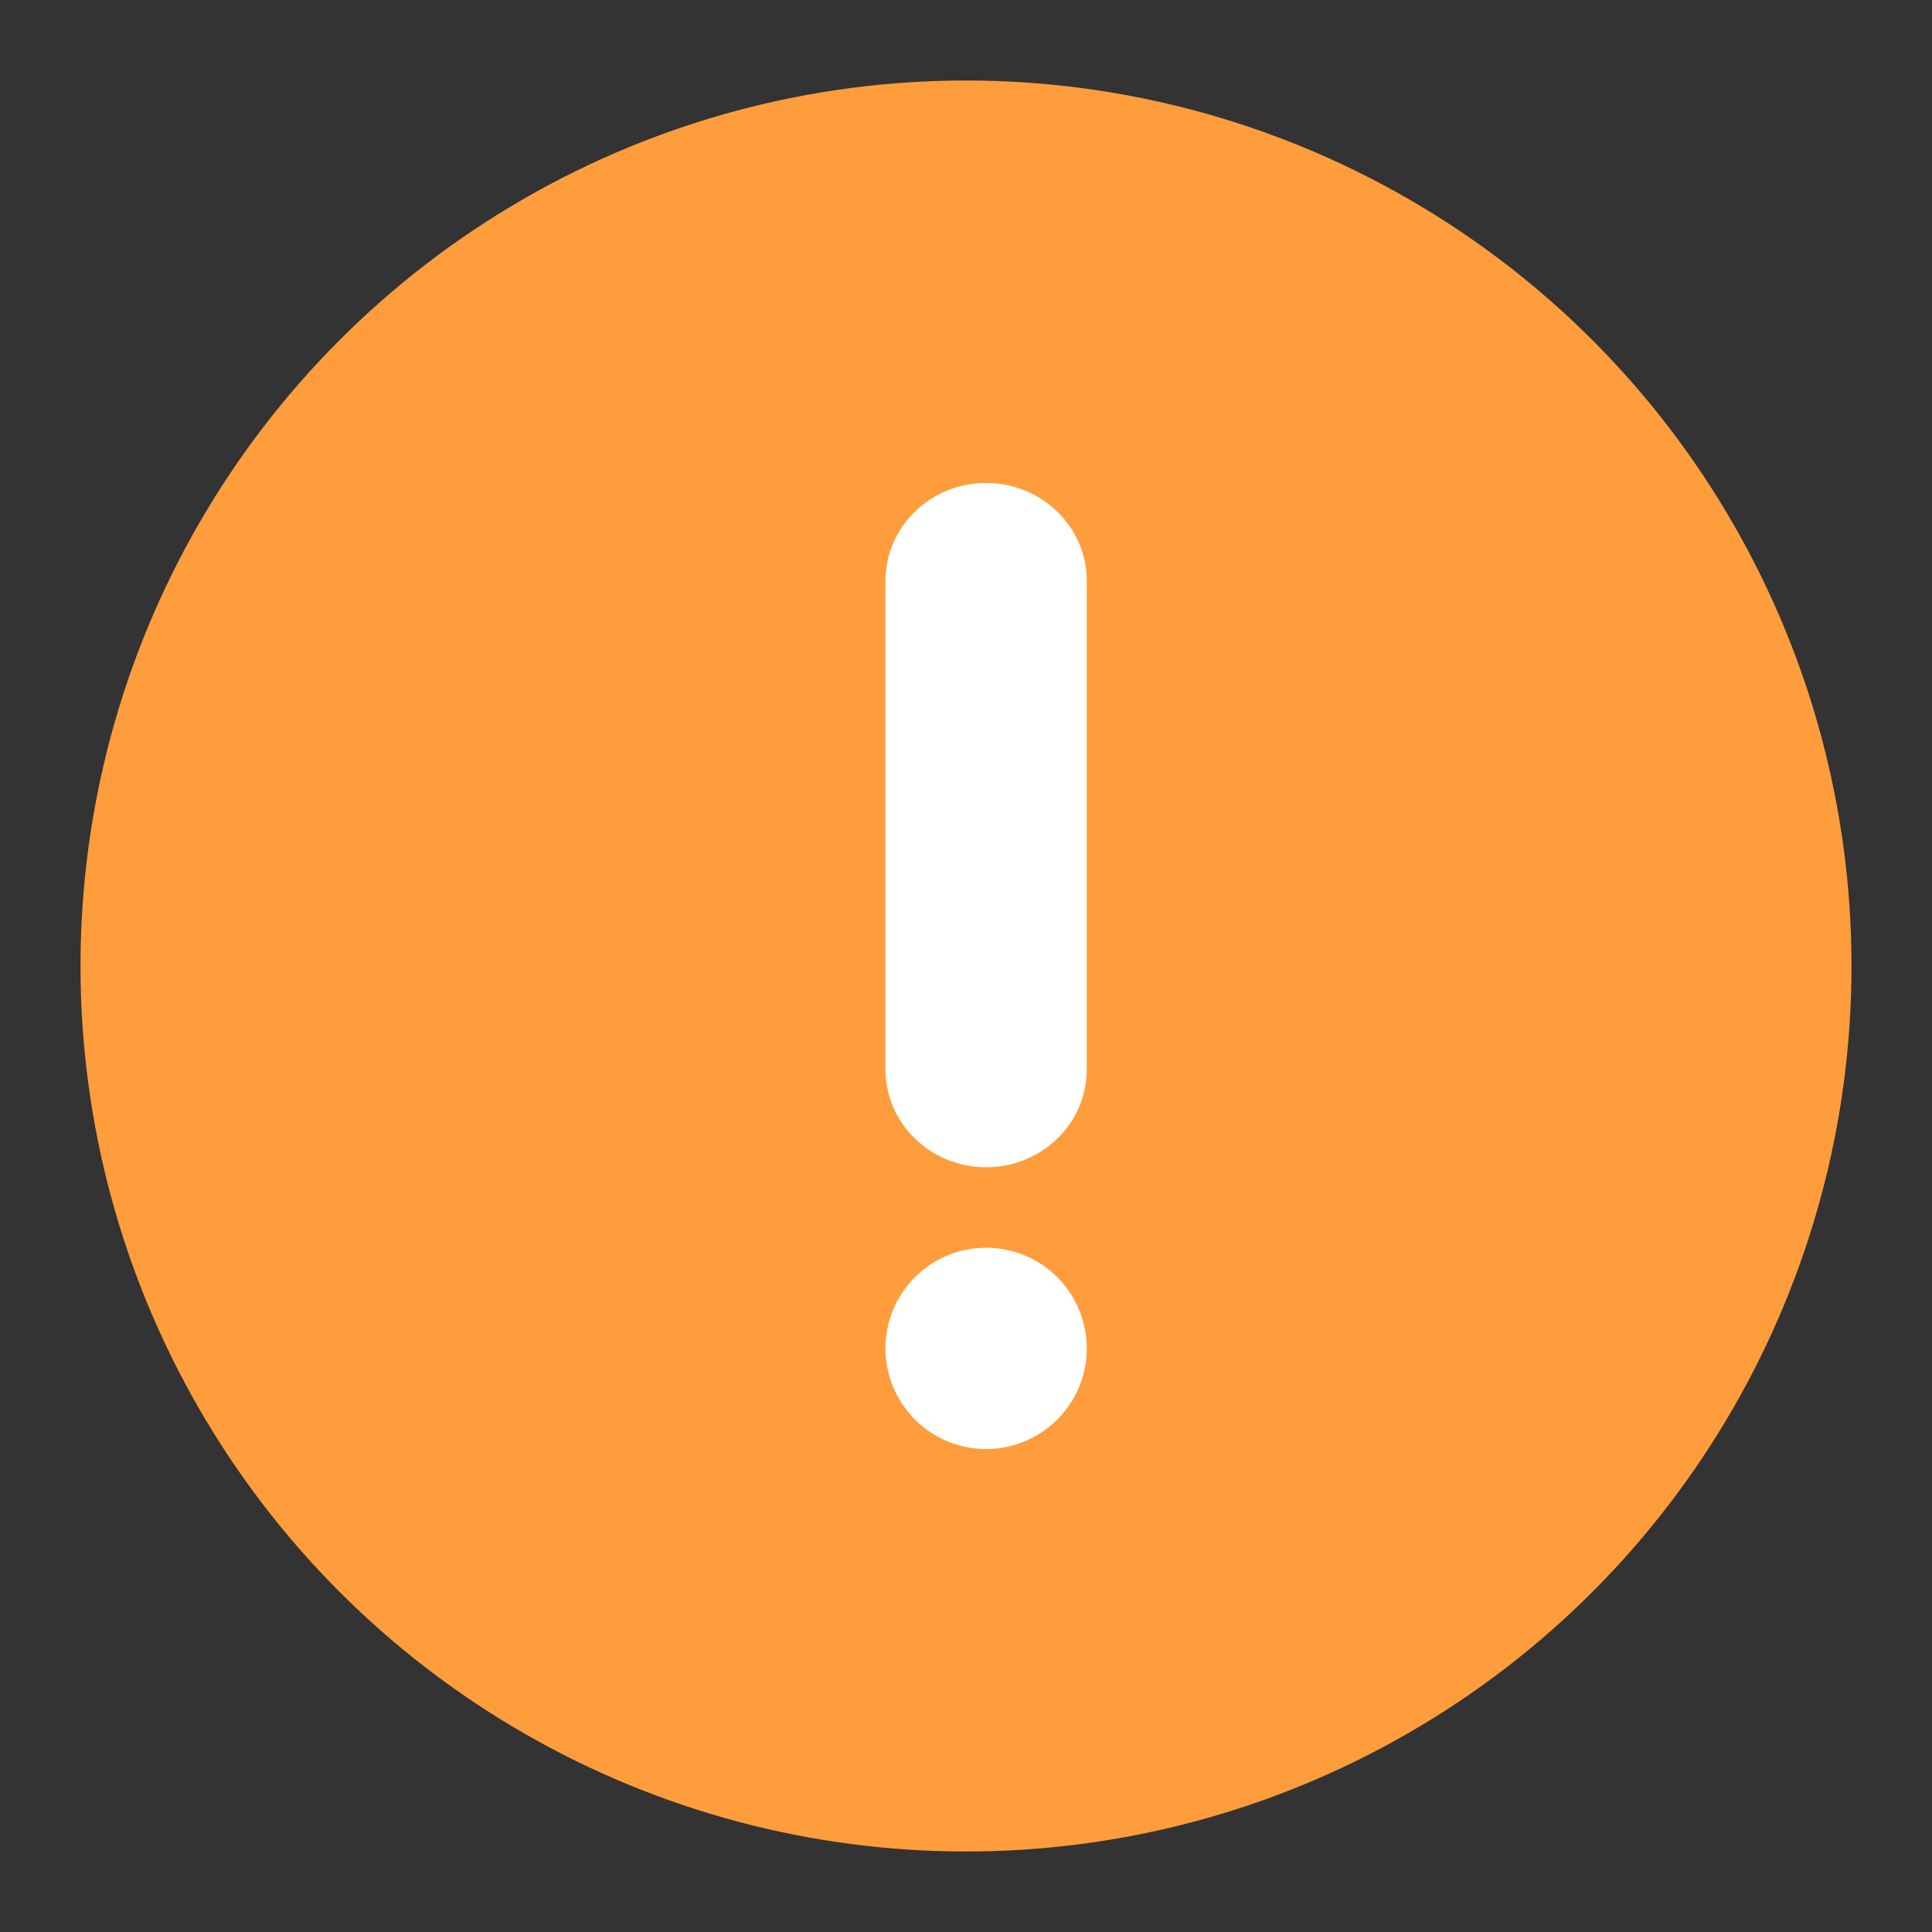 <svg xmlns="http://www.w3.org/2000/svg" viewBox="0 0 48 48"><rect x="0" y="0" width="48" height="48" fill="#333333" stroke="none"/><g fill="none" fill-rule="evenodd"><g transform="translate(2 2)"><ellipse cx="22" cy="22" fill="#FF9D3C" rx="22" ry="22"/><path fill="#FFF" d="M20.732 33.268a2.5 2.5 0 1 0 3.536-3.536 2.5 2.5 0 0 0-3.536 3.536zM20 12.429V24.57C20 25.913 21.12 27 22.5 27s2.5-1.087 2.5-2.429V12.43C25 11.087 23.88 10 22.5 10S20 11.087 20 12.429z"/></g></g></svg>
